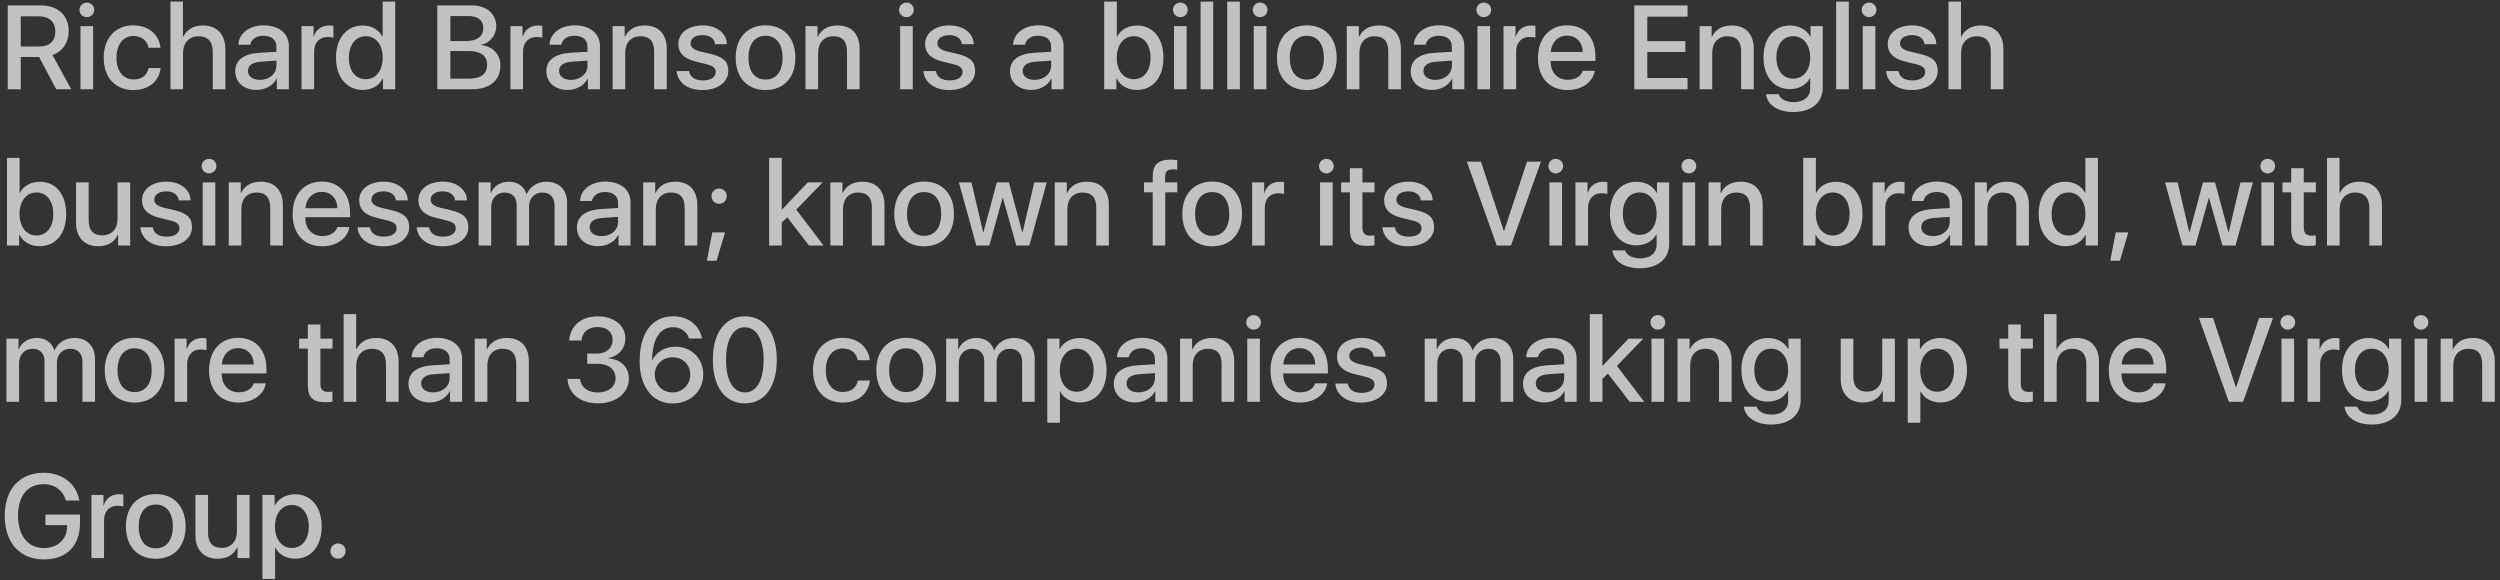 <svg width="336" height="78" viewBox="0 0 336 78" fill="none" xmlns="http://www.w3.org/2000/svg">
<rect x="0" y="0" width="336" height="78" fill="#333333" stroke="none"/>
<g opacity="0.7">
<path d="M2.789 2.195H5.258C6.609 2.195 7.438 2.961 7.438 4.219C7.438 5.508 6.656 6.25 5.305 6.25H2.789V2.195ZM2.789 7.664H5.258L7.555 12H9.578L7.047 7.391C8.422 6.93 9.234 5.695 9.234 4.172C9.234 2.07 7.789 0.727 5.469 0.727H1.039V12H2.789V7.664Z" fill="white"/>
<path d="M10.82 12H12.516V3.516H10.82V12ZM11.672 2.305C12.219 2.305 12.664 1.867 12.664 1.328C12.664 0.773 12.219 0.352 11.672 0.352C11.125 0.352 10.68 0.773 10.68 1.328C10.68 1.867 11.125 2.305 11.672 2.305Z" fill="white"/>
<path d="M21.57 6.414C21.422 4.781 20.078 3.406 17.914 3.406C15.516 3.406 13.938 5.117 13.938 7.758C13.938 10.445 15.523 12.102 17.93 12.102C19.969 12.102 21.391 10.922 21.586 9.148H19.969C19.766 10.141 19.039 10.68 17.938 10.68C16.578 10.68 15.656 9.586 15.656 7.758C15.656 5.977 16.562 4.836 17.93 4.836C19.094 4.836 19.797 5.516 19.953 6.414H21.57Z" fill="white"/>
<path d="M22.906 12H24.602V7.141C24.602 5.781 25.398 4.875 26.719 4.875C27.961 4.875 28.594 5.641 28.594 6.906V12H30.289V6.578C30.289 4.664 29.172 3.422 27.305 3.422C26.008 3.422 25.133 3.945 24.625 4.945H24.586V0.219H22.906V12Z" fill="white"/>
<path d="M34.938 10.734C33.961 10.734 33.328 10.266 33.328 9.539C33.328 8.789 33.93 8.359 35.086 8.289L37.148 8.148V8.812C37.148 9.93 36.195 10.734 34.938 10.734ZM34.484 12.086C35.641 12.086 36.695 11.508 37.164 10.586H37.203V12H38.82V6.18C38.82 4.5 37.484 3.406 35.414 3.406C33.508 3.406 32.086 4.516 32.039 6.016H33.625C33.773 5.281 34.445 4.805 35.367 4.805C36.5 4.805 37.148 5.336 37.148 6.305V6.961L34.859 7.094C32.766 7.227 31.617 8.086 31.617 9.57C31.617 11.086 32.789 12.086 34.484 12.086Z" fill="white"/>
<path d="M40.523 12H42.219V6.938C42.219 5.742 42.922 4.969 44.039 4.969C44.375 4.969 44.672 5.016 44.812 5.07V3.484C44.68 3.453 44.469 3.43 44.219 3.43C43.219 3.43 42.438 4 42.172 4.945H42.141V3.516H40.523V12Z" fill="white"/>
<path d="M48.734 12.086C49.977 12.086 50.945 11.523 51.445 10.562H51.477V12H53.117V0.219H51.43V4.922H51.391C50.906 3.984 49.938 3.43 48.719 3.43C46.609 3.43 45.156 5.141 45.156 7.75C45.156 10.375 46.609 12.086 48.734 12.086ZM49.164 4.867C50.523 4.867 51.438 6.031 51.438 7.758C51.438 9.492 50.523 10.648 49.164 10.648C47.789 10.648 46.891 9.516 46.891 7.758C46.891 6.008 47.797 4.867 49.164 4.867Z" fill="white"/>
<path d="M63.406 12C65.812 12 67.258 10.797 67.258 8.812C67.258 7.312 66.219 6.227 64.695 6.055V5.992C65.82 5.805 66.695 4.734 66.695 3.539C66.695 1.836 65.383 0.727 63.391 0.727H58.773V12H63.406ZM60.523 2.156H62.961C64.234 2.156 64.953 2.734 64.953 3.781C64.953 4.898 64.117 5.523 62.594 5.523H60.523V2.156ZM60.523 10.57V6.859H62.953C64.602 6.859 65.469 7.484 65.469 8.703C65.469 9.922 64.633 10.57 63.055 10.57H60.523Z" fill="white"/>
<path d="M68.602 12H70.297V6.938C70.297 5.742 71 4.969 72.117 4.969C72.453 4.969 72.75 5.016 72.891 5.07V3.484C72.758 3.453 72.547 3.43 72.297 3.43C71.297 3.43 70.516 4 70.25 4.945H70.219V3.516H68.602V12Z" fill="white"/>
<path d="M76.75 10.734C75.773 10.734 75.141 10.266 75.141 9.539C75.141 8.789 75.742 8.359 76.898 8.289L78.961 8.148V8.812C78.961 9.93 78.008 10.734 76.75 10.734ZM76.297 12.086C77.453 12.086 78.508 11.508 78.977 10.586H79.016V12H80.633V6.18C80.633 4.5 79.297 3.406 77.227 3.406C75.32 3.406 73.898 4.516 73.852 6.016H75.438C75.586 5.281 76.258 4.805 77.18 4.805C78.312 4.805 78.961 5.336 78.961 6.305V6.961L76.672 7.094C74.578 7.227 73.43 8.086 73.43 9.57C73.43 11.086 74.602 12.086 76.297 12.086Z" fill="white"/>
<path d="M82.336 12H84.031V7.102C84.031 5.766 84.797 4.875 86.078 4.875C87.32 4.875 87.914 5.594 87.914 6.883V12H89.609V6.562C89.609 4.609 88.539 3.422 86.664 3.422C85.352 3.422 84.5 3.945 83.984 4.945H83.953V3.516H82.336V12Z" fill="white"/>
<path d="M91.164 5.93C91.164 7.102 91.922 7.883 93.453 8.258L94.969 8.633C95.859 8.859 96.195 9.141 96.195 9.68C96.195 10.367 95.531 10.805 94.477 10.805C93.398 10.805 92.742 10.359 92.609 9.547H90.938C91.062 11.078 92.414 12.102 94.391 12.102C96.445 12.102 97.883 11.055 97.883 9.539C97.883 8.289 97.25 7.672 95.539 7.258L94.133 6.922C93.234 6.703 92.812 6.352 92.812 5.836C92.812 5.164 93.453 4.719 94.414 4.719C95.383 4.719 96.031 5.188 96.102 5.938H97.695C97.656 4.461 96.312 3.414 94.453 3.414C92.5 3.414 91.164 4.438 91.164 5.93Z" fill="white"/>
<path d="M102.891 12.102C105.344 12.102 106.898 10.43 106.898 7.758C106.898 5.086 105.336 3.406 102.891 3.406C100.445 3.406 98.875 5.094 98.875 7.758C98.875 10.43 100.438 12.102 102.891 12.102ZM102.891 10.695C101.453 10.695 100.594 9.609 100.594 7.758C100.594 5.914 101.453 4.812 102.891 4.812C104.328 4.812 105.18 5.906 105.18 7.758C105.18 9.609 104.328 10.695 102.891 10.695Z" fill="white"/>
<path d="M108.258 12H109.953V7.102C109.953 5.766 110.719 4.875 112 4.875C113.242 4.875 113.836 5.594 113.836 6.883V12H115.531V6.562C115.531 4.609 114.461 3.422 112.586 3.422C111.273 3.422 110.422 3.945 109.906 4.945H109.875V3.516H108.258V12Z" fill="white"/>
<path d="M120.977 12H122.672V3.516H120.977V12ZM121.828 2.305C122.375 2.305 122.82 1.867 122.82 1.328C122.82 0.773 122.375 0.352 121.828 0.352C121.281 0.352 120.836 0.773 120.836 1.328C120.836 1.867 121.281 2.305 121.828 2.305Z" fill="white"/>
<path d="M124.336 5.93C124.336 7.102 125.094 7.883 126.625 8.258L128.141 8.633C129.031 8.859 129.367 9.141 129.367 9.68C129.367 10.367 128.703 10.805 127.648 10.805C126.57 10.805 125.914 10.359 125.781 9.547H124.109C124.234 11.078 125.586 12.102 127.562 12.102C129.617 12.102 131.055 11.055 131.055 9.539C131.055 8.289 130.422 7.672 128.711 7.258L127.305 6.922C126.406 6.703 125.984 6.352 125.984 5.836C125.984 5.164 126.625 4.719 127.586 4.719C128.555 4.719 129.203 5.188 129.273 5.938H130.867C130.828 4.461 129.484 3.414 127.625 3.414C125.672 3.414 124.336 4.438 124.336 5.93Z" fill="white"/>
<path d="M139.062 10.734C138.086 10.734 137.453 10.266 137.453 9.539C137.453 8.789 138.055 8.359 139.211 8.289L141.273 8.148V8.812C141.273 9.93 140.32 10.734 139.062 10.734ZM138.609 12.086C139.766 12.086 140.82 11.508 141.289 10.586H141.328V12H142.945V6.18C142.945 4.5 141.609 3.406 139.539 3.406C137.633 3.406 136.211 4.516 136.164 6.016H137.75C137.898 5.281 138.57 4.805 139.492 4.805C140.625 4.805 141.273 5.336 141.273 6.305V6.961L138.984 7.094C136.891 7.227 135.742 8.086 135.742 9.57C135.742 11.086 136.914 12.086 138.609 12.086Z" fill="white"/>
<path d="M152.805 12.086C154.961 12.086 156.367 10.391 156.367 7.758C156.367 5.125 154.961 3.43 152.82 3.43C151.617 3.43 150.648 3.969 150.133 4.922H150.102V0.219H148.406V12H150.039V10.562H150.078C150.602 11.539 151.57 12.086 152.805 12.086ZM152.375 4.867C153.742 4.867 154.633 6 154.633 7.758C154.633 9.516 153.742 10.648 152.375 10.648C151.008 10.648 150.094 9.484 150.094 7.758C150.094 6.039 151.008 4.867 152.375 4.867Z" fill="white"/>
<path d="M157.789 12H159.484V3.516H157.789V12ZM158.641 2.305C159.188 2.305 159.633 1.867 159.633 1.328C159.633 0.773 159.188 0.352 158.641 0.352C158.094 0.352 157.648 0.773 157.648 1.328C157.648 1.867 158.094 2.305 158.641 2.305Z" fill="white"/>
<path d="M161.359 12H163.055V0.219H161.359V12Z" fill="white"/>
<path d="M164.938 12H166.633V0.219H164.938V12Z" fill="white"/>
<path d="M168.508 12H170.203V3.516H168.508V12ZM169.359 2.305C169.906 2.305 170.352 1.867 170.352 1.328C170.352 0.773 169.906 0.352 169.359 0.352C168.812 0.352 168.367 0.773 168.367 1.328C168.367 1.867 168.812 2.305 169.359 2.305Z" fill="white"/>
<path d="M175.641 12.102C178.094 12.102 179.648 10.43 179.648 7.758C179.648 5.086 178.086 3.406 175.641 3.406C173.195 3.406 171.625 5.094 171.625 7.758C171.625 10.43 173.188 12.102 175.641 12.102ZM175.641 10.695C174.203 10.695 173.344 9.609 173.344 7.758C173.344 5.914 174.203 4.812 175.641 4.812C177.078 4.812 177.93 5.906 177.93 7.758C177.93 9.609 177.078 10.695 175.641 10.695Z" fill="white"/>
<path d="M181.008 12H182.703V7.102C182.703 5.766 183.469 4.875 184.75 4.875C185.992 4.875 186.586 5.594 186.586 6.883V12H188.281V6.562C188.281 4.609 187.211 3.422 185.336 3.422C184.023 3.422 183.172 3.945 182.656 4.945H182.625V3.516H181.008V12Z" fill="white"/>
<path d="M192.922 10.734C191.945 10.734 191.312 10.266 191.312 9.539C191.312 8.789 191.914 8.359 193.07 8.289L195.133 8.148V8.812C195.133 9.93 194.18 10.734 192.922 10.734ZM192.469 12.086C193.625 12.086 194.68 11.508 195.148 10.586H195.188V12H196.805V6.18C196.805 4.5 195.469 3.406 193.398 3.406C191.492 3.406 190.07 4.516 190.023 6.016H191.609C191.758 5.281 192.43 4.805 193.352 4.805C194.484 4.805 195.133 5.336 195.133 6.305V6.961L192.844 7.094C190.75 7.227 189.602 8.086 189.602 9.57C189.602 11.086 190.773 12.086 192.469 12.086Z" fill="white"/>
<path d="M198.57 12H200.266V3.516H198.57V12ZM199.422 2.305C199.969 2.305 200.414 1.867 200.414 1.328C200.414 0.773 199.969 0.352 199.422 0.352C198.875 0.352 198.43 0.773 198.43 1.328C198.43 1.867 198.875 2.305 199.422 2.305Z" fill="white"/>
<path d="M202.07 12H203.766V6.938C203.766 5.742 204.469 4.969 205.586 4.969C205.922 4.969 206.219 5.016 206.359 5.07V3.484C206.227 3.453 206.016 3.43 205.766 3.43C204.766 3.43 203.984 4 203.719 4.945H203.688V3.516H202.07V12Z" fill="white"/>
<path d="M210.617 4.789C211.852 4.789 212.688 5.664 212.727 6.984H208.422C208.516 5.68 209.398 4.789 210.617 4.789ZM212.719 9.516C212.484 10.258 211.711 10.727 210.727 10.727C209.336 10.727 208.414 9.758 208.414 8.289V8.188H214.422V7.594C214.422 5.023 212.953 3.406 210.625 3.406C208.25 3.406 206.703 5.133 206.703 7.789C206.703 10.445 208.234 12.102 210.695 12.102C212.602 12.102 214.094 11.039 214.336 9.516H212.719Z" fill="white"/>
<path d="M226.805 10.484H221.398V6.984H226.516V5.531H221.398V2.234H226.805V0.727H219.648V12H226.805V10.484Z" fill="white"/>
<path d="M228.43 12H230.125V7.102C230.125 5.766 230.891 4.875 232.172 4.875C233.414 4.875 234.008 5.594 234.008 6.883V12H235.703V6.562C235.703 4.609 234.633 3.422 232.758 3.422C231.445 3.422 230.594 3.945 230.078 4.945H230.047V3.516H228.43V12Z" fill="white"/>
<path d="M241 10.57C239.633 10.57 238.75 9.469 238.75 7.734C238.75 5.992 239.633 4.867 241 4.867C242.375 4.867 243.289 6.016 243.289 7.734C243.289 9.445 242.375 10.57 241 10.57ZM241.008 15.055C243.453 15.055 244.977 13.805 244.977 11.781V3.516H243.336V4.922H243.305C242.781 3.984 241.797 3.43 240.594 3.43C238.422 3.43 237.016 5.109 237.016 7.727C237.016 10.312 238.438 11.977 240.555 11.977C241.758 11.977 242.758 11.43 243.25 10.516H243.289V11.914C243.289 13.023 242.422 13.727 241.078 13.727C240.039 13.727 239.25 13.312 239.062 12.656H237.352C237.516 14.109 238.969 15.055 241.008 15.055Z" fill="white"/>
<path d="M246.781 12H248.477V0.219H246.781V12Z" fill="white"/>
<path d="M250.352 12H252.047V3.516H250.352V12ZM251.203 2.305C251.75 2.305 252.195 1.867 252.195 1.328C252.195 0.773 251.75 0.352 251.203 0.352C250.656 0.352 250.211 0.773 250.211 1.328C250.211 1.867 250.656 2.305 251.203 2.305Z" fill="white"/>
<path d="M253.711 5.93C253.711 7.102 254.469 7.883 256 8.258L257.516 8.633C258.406 8.859 258.742 9.141 258.742 9.68C258.742 10.367 258.078 10.805 257.023 10.805C255.945 10.805 255.289 10.359 255.156 9.547H253.484C253.609 11.078 254.961 12.102 256.938 12.102C258.992 12.102 260.43 11.055 260.43 9.539C260.43 8.289 259.797 7.672 258.086 7.258L256.68 6.922C255.781 6.703 255.359 6.352 255.359 5.836C255.359 5.164 256 4.719 256.961 4.719C257.93 4.719 258.578 5.188 258.648 5.938H260.242C260.203 4.461 258.859 3.414 257 3.414C255.047 3.414 253.711 4.438 253.711 5.93Z" fill="white"/>
<path d="M261.875 12H263.57V7.141C263.57 5.781 264.367 4.875 265.688 4.875C266.93 4.875 267.562 5.641 267.562 6.906V12H269.258V6.578C269.258 4.664 268.141 3.422 266.273 3.422C264.977 3.422 264.102 3.945 263.594 4.945H263.555V0.219H261.875V12Z" fill="white"/>
<path d="M5.336 33.086C7.492 33.086 8.898 31.391 8.898 28.758C8.898 26.125 7.492 24.43 5.352 24.43C4.148 24.43 3.18 24.969 2.664 25.922H2.633V21.219H0.938V33H2.57V31.562H2.609C3.133 32.539 4.102 33.086 5.336 33.086ZM4.906 25.867C6.273 25.867 7.164 27 7.164 28.758C7.164 30.516 6.273 31.648 4.906 31.648C3.539 31.648 2.625 30.484 2.625 28.758C2.625 27.039 3.539 25.867 4.906 25.867Z" fill="white"/>
<path d="M17.492 24.516H15.797V29.406C15.797 30.75 15.023 31.633 13.758 31.633C12.531 31.633 11.914 30.938 11.914 29.633V24.516H10.219V29.953C10.219 31.898 11.344 33.094 13.195 33.094C14.492 33.094 15.352 32.555 15.844 31.547H15.875V33H17.492V24.516Z" fill="white"/>
<path d="M19.086 26.93C19.086 28.102 19.844 28.883 21.375 29.258L22.891 29.633C23.781 29.859 24.117 30.141 24.117 30.68C24.117 31.367 23.453 31.805 22.398 31.805C21.32 31.805 20.664 31.359 20.531 30.547H18.859C18.984 32.078 20.336 33.102 22.312 33.102C24.367 33.102 25.805 32.055 25.805 30.539C25.805 29.289 25.172 28.672 23.461 28.258L22.055 27.922C21.156 27.703 20.734 27.352 20.734 26.836C20.734 26.164 21.375 25.719 22.336 25.719C23.305 25.719 23.953 26.188 24.023 26.938H25.617C25.578 25.461 24.234 24.414 22.375 24.414C20.422 24.414 19.086 25.438 19.086 26.93Z" fill="white"/>
<path d="M27.242 33H28.938V24.516H27.242V33ZM28.094 23.305C28.641 23.305 29.086 22.867 29.086 22.328C29.086 21.773 28.641 21.352 28.094 21.352C27.547 21.352 27.102 21.773 27.102 22.328C27.102 22.867 27.547 23.305 28.094 23.305Z" fill="white"/>
<path d="M30.742 33H32.438V28.102C32.438 26.766 33.203 25.875 34.484 25.875C35.727 25.875 36.32 26.594 36.32 27.883V33H38.016V27.562C38.016 25.609 36.945 24.422 35.07 24.422C33.758 24.422 32.906 24.945 32.391 25.945H32.359V24.516H30.742V33Z" fill="white"/>
<path d="M43.242 25.789C44.477 25.789 45.312 26.664 45.352 27.984H41.047C41.141 26.68 42.023 25.789 43.242 25.789ZM45.344 30.516C45.109 31.258 44.336 31.727 43.352 31.727C41.961 31.727 41.039 30.758 41.039 29.289V29.188H47.047V28.594C47.047 26.023 45.578 24.406 43.25 24.406C40.875 24.406 39.328 26.133 39.328 28.789C39.328 31.445 40.859 33.102 43.32 33.102C45.227 33.102 46.719 32.039 46.961 30.516H45.344Z" fill="white"/>
<path d="M48.273 26.93C48.273 28.102 49.031 28.883 50.562 29.258L52.078 29.633C52.969 29.859 53.305 30.141 53.305 30.68C53.305 31.367 52.641 31.805 51.586 31.805C50.508 31.805 49.852 31.359 49.719 30.547H48.047C48.172 32.078 49.523 33.102 51.5 33.102C53.555 33.102 54.992 32.055 54.992 30.539C54.992 29.289 54.359 28.672 52.648 28.258L51.242 27.922C50.344 27.703 49.922 27.352 49.922 26.836C49.922 26.164 50.562 25.719 51.523 25.719C52.492 25.719 53.141 26.188 53.211 26.938H54.805C54.766 25.461 53.422 24.414 51.562 24.414C49.609 24.414 48.273 25.438 48.273 26.93Z" fill="white"/>
<path d="M56.227 26.93C56.227 28.102 56.984 28.883 58.516 29.258L60.031 29.633C60.922 29.859 61.258 30.141 61.258 30.68C61.258 31.367 60.594 31.805 59.539 31.805C58.461 31.805 57.805 31.359 57.672 30.547H56C56.125 32.078 57.477 33.102 59.453 33.102C61.508 33.102 62.945 32.055 62.945 30.539C62.945 29.289 62.312 28.672 60.602 28.258L59.195 27.922C58.297 27.703 57.875 27.352 57.875 26.836C57.875 26.164 58.516 25.719 59.477 25.719C60.445 25.719 61.094 26.188 61.164 26.938H62.758C62.719 25.461 61.375 24.414 59.516 24.414C57.562 24.414 56.227 25.438 56.227 26.93Z" fill="white"/>
<path d="M64.32 33H66.016V27.797C66.016 26.688 66.766 25.875 67.812 25.875C68.805 25.875 69.438 26.5 69.438 27.484V33H71.102V27.734C71.102 26.648 71.836 25.875 72.875 25.875C73.93 25.875 74.531 26.516 74.531 27.625V33H76.219V27.219C76.219 25.523 75.125 24.422 73.453 24.422C72.242 24.422 71.242 25.047 70.797 26.07H70.758C70.414 25.016 69.562 24.422 68.383 24.422C67.273 24.422 66.359 25 65.969 25.953H65.938V24.516H64.32V33Z" fill="white"/>
<path d="M80.859 31.734C79.883 31.734 79.25 31.266 79.25 30.539C79.25 29.789 79.852 29.359 81.008 29.289L83.07 29.148V29.812C83.07 30.93 82.117 31.734 80.859 31.734ZM80.406 33.086C81.562 33.086 82.617 32.508 83.086 31.586H83.125V33H84.742V27.18C84.742 25.5 83.406 24.406 81.336 24.406C79.43 24.406 78.008 25.516 77.961 27.016H79.547C79.695 26.281 80.367 25.805 81.289 25.805C82.422 25.805 83.07 26.336 83.07 27.305V27.961L80.781 28.094C78.688 28.227 77.539 29.086 77.539 30.57C77.539 32.086 78.711 33.086 80.406 33.086Z" fill="white"/>
<path d="M86.445 33H88.141V28.102C88.141 26.766 88.906 25.875 90.188 25.875C91.43 25.875 92.023 26.594 92.023 27.883V33H93.719V27.562C93.719 25.609 92.648 24.422 90.773 24.422C89.461 24.422 88.609 24.945 88.094 25.945H88.062V24.516H86.445V33Z" fill="white"/>
<path d="M96.648 27.391C97.227 27.391 97.672 26.945 97.672 26.367C97.672 25.789 97.227 25.344 96.648 25.344C96.078 25.344 95.625 25.789 95.625 26.367C95.625 26.945 96.078 27.391 96.648 27.391ZM96.305 35.047L97.445 31.234H95.734L95.008 35.047H96.305Z" fill="white"/>
<path d="M105.078 28.18H105.07V21.219H103.375V33H105.07V29.922L105.805 29.203L108.734 33H110.688L107.016 28.172L110.562 24.516H108.57L105.078 28.18Z" fill="white"/>
<path d="M111.602 33H113.297V28.102C113.297 26.766 114.062 25.875 115.344 25.875C116.586 25.875 117.18 26.594 117.18 27.883V33H118.875V27.562C118.875 25.609 117.805 24.422 115.93 24.422C114.617 24.422 113.766 24.945 113.25 25.945H113.219V24.516H111.602V33Z" fill="white"/>
<path d="M124.203 33.102C126.656 33.102 128.211 31.43 128.211 28.758C128.211 26.086 126.648 24.406 124.203 24.406C121.758 24.406 120.188 26.094 120.188 28.758C120.188 31.43 121.75 33.102 124.203 33.102ZM124.203 31.695C122.766 31.695 121.906 30.609 121.906 28.758C121.906 26.914 122.766 25.812 124.203 25.812C125.641 25.812 126.492 26.906 126.492 28.758C126.492 30.609 125.641 31.695 124.203 31.695Z" fill="white"/>
<path d="M140.68 24.516H139.008L137.43 31.234H137.398L135.594 24.516H133.969L132.172 31.234H132.141L130.562 24.516H128.875L131.219 33H132.961L134.75 26.609H134.789L136.594 33H138.344L140.68 24.516Z" fill="white"/>
<path d="M141.758 33H143.453V28.102C143.453 26.766 144.219 25.875 145.5 25.875C146.742 25.875 147.336 26.594 147.336 27.883V33H149.031V27.562C149.031 25.609 147.961 24.422 146.086 24.422C144.773 24.422 143.922 24.945 143.406 25.945H143.375V24.516H141.758V33Z" fill="white"/>
<path d="M154.922 33H156.609V25.852H158.227V24.516H156.594V23.789C156.602 23.062 156.891 22.758 157.586 22.758C157.812 22.758 158.047 22.781 158.219 22.82V21.531C157.945 21.484 157.664 21.453 157.359 21.453C155.641 21.453 154.922 22.148 154.922 23.734V24.516H153.75V25.852H154.922V33Z" fill="white"/>
<path d="M162.922 33.102C165.375 33.102 166.93 31.43 166.93 28.758C166.93 26.086 165.367 24.406 162.922 24.406C160.477 24.406 158.906 26.094 158.906 28.758C158.906 31.43 160.469 33.102 162.922 33.102ZM162.922 31.695C161.484 31.695 160.625 30.609 160.625 28.758C160.625 26.914 161.484 25.812 162.922 25.812C164.359 25.812 165.211 26.906 165.211 28.758C165.211 30.609 164.359 31.695 162.922 31.695Z" fill="white"/>
<path d="M168.289 33H169.984V27.938C169.984 26.742 170.688 25.969 171.805 25.969C172.141 25.969 172.438 26.016 172.578 26.07V24.484C172.445 24.453 172.234 24.43 171.984 24.43C170.984 24.43 170.203 25 169.938 25.945H169.906V24.516H168.289V33Z" fill="white"/>
<path d="M177.414 33H179.109V24.516H177.414V33ZM178.266 23.305C178.812 23.305 179.258 22.867 179.258 22.328C179.258 21.773 178.812 21.352 178.266 21.352C177.719 21.352 177.273 21.773 177.273 22.328C177.273 22.867 177.719 23.305 178.266 23.305Z" fill="white"/>
<path d="M181.422 22.609V24.516H180.25V25.852H181.422V30.766C181.422 32.406 182.078 33.055 183.773 33.055C184.141 33.055 184.539 33.016 184.727 32.969V31.633C184.617 31.648 184.328 31.672 184.148 31.672C183.438 31.672 183.109 31.328 183.109 30.594V25.852H184.734V24.516H183.109V22.609H181.422Z" fill="white"/>
<path d="M186.023 26.93C186.023 28.102 186.781 28.883 188.312 29.258L189.828 29.633C190.719 29.859 191.055 30.141 191.055 30.68C191.055 31.367 190.391 31.805 189.336 31.805C188.258 31.805 187.602 31.359 187.469 30.547H185.797C185.922 32.078 187.273 33.102 189.25 33.102C191.305 33.102 192.742 32.055 192.742 30.539C192.742 29.289 192.109 28.672 190.398 28.258L188.992 27.922C188.094 27.703 187.672 27.352 187.672 26.836C187.672 26.164 188.312 25.719 189.273 25.719C190.242 25.719 190.891 26.188 190.961 26.938H192.555C192.516 25.461 191.172 24.414 189.312 24.414C187.359 24.414 186.023 25.438 186.023 26.93Z" fill="white"/>
<path d="M203.078 33L207.102 21.727H205.234L202.156 31.031H202.109L199.039 21.727H197.141L201.164 33H203.078Z" fill="white"/>
<path d="M208.242 33H209.938V24.516H208.242V33ZM209.094 23.305C209.641 23.305 210.086 22.867 210.086 22.328C210.086 21.773 209.641 21.352 209.094 21.352C208.547 21.352 208.102 21.773 208.102 22.328C208.102 22.867 208.547 23.305 209.094 23.305Z" fill="white"/>
<path d="M211.742 33H213.438V27.938C213.438 26.742 214.141 25.969 215.258 25.969C215.594 25.969 215.891 26.016 216.031 26.07V24.484C215.898 24.453 215.688 24.43 215.438 24.43C214.438 24.43 213.656 25 213.391 25.945H213.359V24.516H211.742V33Z" fill="white"/>
<path d="M220.359 31.57C218.992 31.57 218.109 30.469 218.109 28.734C218.109 26.992 218.992 25.867 220.359 25.867C221.734 25.867 222.648 27.016 222.648 28.734C222.648 30.445 221.734 31.57 220.359 31.57ZM220.367 36.055C222.812 36.055 224.336 34.805 224.336 32.781V24.516H222.695V25.922H222.664C222.141 24.984 221.156 24.43 219.953 24.43C217.781 24.43 216.375 26.109 216.375 28.727C216.375 31.312 217.797 32.977 219.914 32.977C221.117 32.977 222.117 32.43 222.609 31.516H222.648V32.914C222.648 34.023 221.781 34.727 220.438 34.727C219.398 34.727 218.609 34.312 218.422 33.656H216.711C216.875 35.109 218.328 36.055 220.367 36.055Z" fill="white"/>
<path d="M226.133 33H227.828V24.516H226.133V33ZM226.984 23.305C227.531 23.305 227.977 22.867 227.977 22.328C227.977 21.773 227.531 21.352 226.984 21.352C226.438 21.352 225.992 21.773 225.992 22.328C225.992 22.867 226.438 23.305 226.984 23.305Z" fill="white"/>
<path d="M229.633 33H231.328V28.102C231.328 26.766 232.094 25.875 233.375 25.875C234.617 25.875 235.211 26.594 235.211 27.883V33H236.906V27.562C236.906 25.609 235.836 24.422 233.961 24.422C232.648 24.422 231.797 24.945 231.281 25.945H231.25V24.516H229.633V33Z" fill="white"/>
<path d="M246.758 33.086C248.914 33.086 250.32 31.391 250.32 28.758C250.32 26.125 248.914 24.43 246.773 24.43C245.57 24.43 244.602 24.969 244.086 25.922H244.055V21.219H242.359V33H243.992V31.562H244.031C244.555 32.539 245.523 33.086 246.758 33.086ZM246.328 25.867C247.695 25.867 248.586 27 248.586 28.758C248.586 30.516 247.695 31.648 246.328 31.648C244.961 31.648 244.047 30.484 244.047 28.758C244.047 27.039 244.961 25.867 246.328 25.867Z" fill="white"/>
<path d="M251.68 33H253.375V27.938C253.375 26.742 254.078 25.969 255.195 25.969C255.531 25.969 255.828 26.016 255.969 26.07V24.484C255.836 24.453 255.625 24.43 255.375 24.43C254.375 24.43 253.594 25 253.328 25.945H253.297V24.516H251.68V33Z" fill="white"/>
<path d="M259.828 31.734C258.852 31.734 258.219 31.266 258.219 30.539C258.219 29.789 258.82 29.359 259.977 29.289L262.039 29.148V29.812C262.039 30.93 261.086 31.734 259.828 31.734ZM259.375 33.086C260.531 33.086 261.586 32.508 262.055 31.586H262.094V33H263.711V27.18C263.711 25.5 262.375 24.406 260.305 24.406C258.398 24.406 256.977 25.516 256.93 27.016H258.516C258.664 26.281 259.336 25.805 260.258 25.805C261.391 25.805 262.039 26.336 262.039 27.305V27.961L259.75 28.094C257.656 28.227 256.508 29.086 256.508 30.57C256.508 32.086 257.68 33.086 259.375 33.086Z" fill="white"/>
<path d="M265.414 33H267.109V28.102C267.109 26.766 267.875 25.875 269.156 25.875C270.398 25.875 270.992 26.594 270.992 27.883V33H272.688V27.562C272.688 25.609 271.617 24.422 269.742 24.422C268.43 24.422 267.578 24.945 267.062 25.945H267.031V24.516H265.414V33Z" fill="white"/>
<path d="M277.578 33.086C278.82 33.086 279.789 32.523 280.289 31.562H280.32V33H281.961V21.219H280.273V25.922H280.234C279.75 24.984 278.781 24.43 277.562 24.43C275.453 24.43 274 26.141 274 28.75C274 31.375 275.453 33.086 277.578 33.086ZM278.008 25.867C279.367 25.867 280.281 27.031 280.281 28.758C280.281 30.492 279.367 31.648 278.008 31.648C276.633 31.648 275.734 30.516 275.734 28.758C275.734 27.008 276.641 25.867 278.008 25.867Z" fill="white"/>
<path d="M284.914 35.047L286.047 31.234H284.352L283.617 35.047H284.914Z" fill="white"/>
<path d="M302.789 24.516H301.117L299.539 31.234H299.508L297.703 24.516H296.078L294.281 31.234H294.25L292.672 24.516H290.984L293.328 33H295.07L296.859 26.609H296.898L298.703 33H300.453L302.789 24.516Z" fill="white"/>
<path d="M303.93 33H305.625V24.516H303.93V33ZM304.781 23.305C305.328 23.305 305.773 22.867 305.773 22.328C305.773 21.773 305.328 21.352 304.781 21.352C304.234 21.352 303.789 21.773 303.789 22.328C303.789 22.867 304.234 23.305 304.781 23.305Z" fill="white"/>
<path d="M307.938 22.609V24.516H306.766V25.852H307.938V30.766C307.938 32.406 308.594 33.055 310.289 33.055C310.656 33.055 311.055 33.016 311.242 32.969V31.633C311.133 31.648 310.844 31.672 310.664 31.672C309.953 31.672 309.625 31.328 309.625 30.594V25.852H311.25V24.516H309.625V22.609H307.938Z" fill="white"/>
<path d="M312.75 33H314.445V28.141C314.445 26.781 315.242 25.875 316.562 25.875C317.805 25.875 318.438 26.641 318.438 27.906V33H320.133V27.578C320.133 25.664 319.016 24.422 317.148 24.422C315.852 24.422 314.977 24.945 314.469 25.945H314.43V21.219H312.75V33Z" fill="white"/>
<path d="M0.867 54H2.562V48.797C2.562 47.688 3.312 46.875 4.359 46.875C5.352 46.875 5.984 47.5 5.984 48.484V54H7.648V48.734C7.648 47.648 8.383 46.875 9.422 46.875C10.477 46.875 11.078 47.516 11.078 48.625V54H12.766V48.219C12.766 46.523 11.672 45.422 10 45.422C8.789 45.422 7.789 46.047 7.344 47.07H7.305C6.961 46.016 6.109 45.422 4.93 45.422C3.82 45.422 2.906 46 2.516 46.953H2.484V45.516H0.867V54Z" fill="white"/>
<path d="M18.094 54.102C20.547 54.102 22.102 52.43 22.102 49.758C22.102 47.086 20.539 45.406 18.094 45.406C15.648 45.406 14.078 47.094 14.078 49.758C14.078 52.43 15.641 54.102 18.094 54.102ZM18.094 52.695C16.656 52.695 15.797 51.609 15.797 49.758C15.797 47.914 16.656 46.812 18.094 46.812C19.531 46.812 20.383 47.906 20.383 49.758C20.383 51.609 19.531 52.695 18.094 52.695Z" fill="white"/>
<path d="M23.461 54H25.156V48.938C25.156 47.742 25.859 46.969 26.977 46.969C27.312 46.969 27.609 47.016 27.75 47.07V45.484C27.617 45.453 27.406 45.43 27.156 45.43C26.156 45.43 25.375 46 25.109 46.945H25.078V45.516H23.461V54Z" fill="white"/>
<path d="M32.008 46.789C33.242 46.789 34.078 47.664 34.117 48.984H29.812C29.906 47.68 30.789 46.789 32.008 46.789ZM34.109 51.516C33.875 52.258 33.102 52.727 32.117 52.727C30.727 52.727 29.805 51.758 29.805 50.289V50.188H35.812V49.594C35.812 47.023 34.344 45.406 32.016 45.406C29.641 45.406 28.094 47.133 28.094 49.789C28.094 52.445 29.625 54.102 32.086 54.102C33.992 54.102 35.484 53.039 35.727 51.516H34.109Z" fill="white"/>
<path d="M41.375 43.609V45.516H40.203V46.852H41.375V51.766C41.375 53.406 42.031 54.055 43.727 54.055C44.094 54.055 44.492 54.016 44.68 53.969V52.633C44.57 52.648 44.281 52.672 44.102 52.672C43.391 52.672 43.062 52.328 43.062 51.594V46.852H44.688V45.516H43.062V43.609H41.375Z" fill="white"/>
<path d="M46.188 54H47.883V49.141C47.883 47.781 48.68 46.875 50 46.875C51.242 46.875 51.875 47.641 51.875 48.906V54H53.57V48.578C53.57 46.664 52.453 45.422 50.586 45.422C49.289 45.422 48.414 45.945 47.906 46.945H47.867V42.219H46.188V54Z" fill="white"/>
<path d="M58.219 52.734C57.242 52.734 56.609 52.266 56.609 51.539C56.609 50.789 57.211 50.359 58.367 50.289L60.43 50.148V50.812C60.43 51.93 59.477 52.734 58.219 52.734ZM57.766 54.086C58.922 54.086 59.977 53.508 60.445 52.586H60.484V54H62.102V48.18C62.102 46.5 60.766 45.406 58.695 45.406C56.789 45.406 55.367 46.516 55.32 48.016H56.906C57.055 47.281 57.727 46.805 58.648 46.805C59.781 46.805 60.43 47.336 60.43 48.305V48.961L58.141 49.094C56.047 49.227 54.898 50.086 54.898 51.57C54.898 53.086 56.07 54.086 57.766 54.086Z" fill="white"/>
<path d="M63.805 54H65.5V49.102C65.5 47.766 66.266 46.875 67.547 46.875C68.789 46.875 69.383 47.594 69.383 48.883V54H71.078V48.562C71.078 46.609 70.008 45.422 68.133 45.422C66.82 45.422 65.969 45.945 65.453 46.945H65.422V45.516H63.805V54Z" fill="white"/>
<path d="M78.922 48.898H80.328C81.812 48.898 82.734 49.648 82.734 50.867C82.734 51.969 81.75 52.75 80.375 52.75C78.953 52.75 78.062 52.008 77.953 50.93H76.273C76.383 52.875 77.945 54.211 80.375 54.211C82.727 54.211 84.516 52.859 84.516 50.891C84.516 49.312 83.422 48.273 81.727 48.156V48.125C83.125 47.875 84.047 46.867 84.047 45.461C84.047 43.727 82.492 42.516 80.359 42.516C78.125 42.516 76.633 43.789 76.5 45.766H78.148C78.25 44.656 79.062 43.953 80.281 43.953C81.617 43.953 82.336 44.648 82.336 45.695C82.336 46.758 81.5 47.523 80.281 47.523H78.922V48.898Z" fill="white"/>
<path d="M90.398 54.219C92.789 54.219 94.516 52.578 94.516 50.32C94.516 48.18 92.922 46.594 90.773 46.594C89.367 46.594 88.172 47.328 87.68 48.422H87.648C87.656 45.586 88.688 43.977 90.461 43.977C91.492 43.977 92.336 44.578 92.609 45.5H94.359C94.016 43.703 92.469 42.508 90.477 42.508C87.656 42.508 85.969 44.742 85.969 48.516C85.969 49.836 86.203 50.945 86.664 51.844C87.398 53.367 88.734 54.219 90.398 54.219ZM90.383 52.742C89.039 52.742 88 51.68 88 50.344C88 49.008 89.023 48.023 90.398 48.023C91.781 48.023 92.773 49.008 92.773 50.375C92.773 51.695 91.711 52.742 90.383 52.742Z" fill="white"/>
<path d="M100.109 54.211C102.812 54.211 104.398 51.938 104.398 48.344C104.398 44.773 102.805 42.516 100.109 42.516C97.422 42.516 95.805 44.781 95.805 48.352C95.805 51.945 97.406 54.211 100.109 54.211ZM100.109 52.742C98.5 52.742 97.578 51.07 97.578 48.352C97.578 45.672 98.516 43.984 100.109 43.984C101.703 43.984 102.633 45.664 102.633 48.352C102.633 51.078 101.719 52.742 100.109 52.742Z" fill="white"/>
<path d="M116.898 48.414C116.75 46.781 115.406 45.406 113.242 45.406C110.844 45.406 109.266 47.117 109.266 49.758C109.266 52.445 110.852 54.102 113.258 54.102C115.297 54.102 116.719 52.922 116.914 51.148H115.297C115.094 52.141 114.367 52.68 113.266 52.68C111.906 52.68 110.984 51.586 110.984 49.758C110.984 47.977 111.891 46.836 113.258 46.836C114.422 46.836 115.125 47.516 115.281 48.414H116.898Z" fill="white"/>
<path d="M121.797 54.102C124.25 54.102 125.805 52.43 125.805 49.758C125.805 47.086 124.242 45.406 121.797 45.406C119.352 45.406 117.781 47.094 117.781 49.758C117.781 52.43 119.344 54.102 121.797 54.102ZM121.797 52.695C120.359 52.695 119.5 51.609 119.5 49.758C119.5 47.914 120.359 46.812 121.797 46.812C123.234 46.812 124.086 47.906 124.086 49.758C124.086 51.609 123.234 52.695 121.797 52.695Z" fill="white"/>
<path d="M127.164 54H128.859V48.797C128.859 47.688 129.609 46.875 130.656 46.875C131.648 46.875 132.281 47.5 132.281 48.484V54H133.945V48.734C133.945 47.648 134.68 46.875 135.719 46.875C136.773 46.875 137.375 47.516 137.375 48.625V54H139.062V48.219C139.062 46.523 137.969 45.422 136.297 45.422C135.086 45.422 134.086 46.047 133.641 47.07H133.602C133.258 46.016 132.406 45.422 131.227 45.422C130.117 45.422 129.203 46 128.812 46.953H128.781V45.516H127.164V54Z" fill="white"/>
<path d="M145.133 45.43C143.953 45.43 142.906 46.008 142.43 46.922H142.391V45.516H140.758V56.812H142.453V52.609H142.484C142.992 53.547 143.953 54.086 145.172 54.086C147.305 54.086 148.719 52.383 148.719 49.758C148.719 47.125 147.297 45.43 145.133 45.43ZM144.703 52.648C143.352 52.648 142.445 51.492 142.438 49.758C142.445 48.031 143.359 46.867 144.703 46.867C146.078 46.867 146.984 48.008 146.984 49.758C146.984 51.516 146.078 52.648 144.703 52.648Z" fill="white"/>
<path d="M153.016 52.734C152.039 52.734 151.406 52.266 151.406 51.539C151.406 50.789 152.008 50.359 153.164 50.289L155.227 50.148V50.812C155.227 51.93 154.273 52.734 153.016 52.734ZM152.562 54.086C153.719 54.086 154.773 53.508 155.242 52.586H155.281V54H156.898V48.18C156.898 46.5 155.562 45.406 153.492 45.406C151.586 45.406 150.164 46.516 150.117 48.016H151.703C151.852 47.281 152.523 46.805 153.445 46.805C154.578 46.805 155.227 47.336 155.227 48.305V48.961L152.938 49.094C150.844 49.227 149.695 50.086 149.695 51.57C149.695 53.086 150.867 54.086 152.562 54.086Z" fill="white"/>
<path d="M158.602 54H160.297V49.102C160.297 47.766 161.062 46.875 162.344 46.875C163.586 46.875 164.18 47.594 164.18 48.883V54H165.875V48.562C165.875 46.609 164.805 45.422 162.93 45.422C161.617 45.422 160.766 45.945 160.25 46.945H160.219V45.516H158.602V54Z" fill="white"/>
<path d="M167.633 54H169.328V45.516H167.633V54ZM168.484 44.305C169.031 44.305 169.477 43.867 169.477 43.328C169.477 42.773 169.031 42.352 168.484 42.352C167.938 42.352 167.492 42.773 167.492 43.328C167.492 43.867 167.938 44.305 168.484 44.305Z" fill="white"/>
<path d="M174.664 46.789C175.898 46.789 176.734 47.664 176.773 48.984H172.469C172.562 47.68 173.445 46.789 174.664 46.789ZM176.766 51.516C176.531 52.258 175.758 52.727 174.773 52.727C173.383 52.727 172.461 51.758 172.461 50.289V50.188H178.469V49.594C178.469 47.023 177 45.406 174.672 45.406C172.297 45.406 170.75 47.133 170.75 49.789C170.75 52.445 172.281 54.102 174.742 54.102C176.648 54.102 178.141 53.039 178.383 51.516H176.766Z" fill="white"/>
<path d="M179.695 47.93C179.695 49.102 180.453 49.883 181.984 50.258L183.5 50.633C184.391 50.859 184.727 51.141 184.727 51.68C184.727 52.367 184.062 52.805 183.008 52.805C181.93 52.805 181.273 52.359 181.141 51.547H179.469C179.594 53.078 180.945 54.102 182.922 54.102C184.977 54.102 186.414 53.055 186.414 51.539C186.414 50.289 185.781 49.672 184.07 49.258L182.664 48.922C181.766 48.703 181.344 48.352 181.344 47.836C181.344 47.164 181.984 46.719 182.945 46.719C183.914 46.719 184.562 47.188 184.633 47.938H186.227C186.188 46.461 184.844 45.414 182.984 45.414C181.031 45.414 179.695 46.438 179.695 47.93Z" fill="white"/>
<path d="M191.477 54H193.172V48.797C193.172 47.688 193.922 46.875 194.969 46.875C195.961 46.875 196.594 47.5 196.594 48.484V54H198.258V48.734C198.258 47.648 198.992 46.875 200.031 46.875C201.086 46.875 201.688 47.516 201.688 48.625V54H203.375V48.219C203.375 46.523 202.281 45.422 200.609 45.422C199.398 45.422 198.398 46.047 197.953 47.07H197.914C197.57 46.016 196.719 45.422 195.539 45.422C194.43 45.422 193.516 46 193.125 46.953H193.094V45.516H191.477V54Z" fill="white"/>
<path d="M208.016 52.734C207.039 52.734 206.406 52.266 206.406 51.539C206.406 50.789 207.008 50.359 208.164 50.289L210.227 50.148V50.812C210.227 51.93 209.273 52.734 208.016 52.734ZM207.562 54.086C208.719 54.086 209.773 53.508 210.242 52.586H210.281V54H211.898V48.18C211.898 46.5 210.562 45.406 208.492 45.406C206.586 45.406 205.164 46.516 205.117 48.016H206.703C206.852 47.281 207.523 46.805 208.445 46.805C209.578 46.805 210.227 47.336 210.227 48.305V48.961L207.938 49.094C205.844 49.227 204.695 50.086 204.695 51.57C204.695 53.086 205.867 54.086 207.562 54.086Z" fill="white"/>
<path d="M215.375 49.18H215.367V42.219H213.672V54H215.367V50.922L216.102 50.203L219.031 54H220.984L217.312 49.172L220.859 45.516H218.867L215.375 49.18Z" fill="white"/>
<path d="M221.961 54H223.656V45.516H221.961V54ZM222.812 44.305C223.359 44.305 223.805 43.867 223.805 43.328C223.805 42.773 223.359 42.352 222.812 42.352C222.266 42.352 221.82 42.773 221.82 43.328C221.82 43.867 222.266 44.305 222.812 44.305Z" fill="white"/>
<path d="M225.461 54H227.156V49.102C227.156 47.766 227.922 46.875 229.203 46.875C230.445 46.875 231.039 47.594 231.039 48.883V54H232.734V48.562C232.734 46.609 231.664 45.422 229.789 45.422C228.477 45.422 227.625 45.945 227.109 46.945H227.078V45.516H225.461V54Z" fill="white"/>
<path d="M238.031 52.57C236.664 52.57 235.781 51.469 235.781 49.734C235.781 47.992 236.664 46.867 238.031 46.867C239.406 46.867 240.32 48.016 240.32 49.734C240.32 51.445 239.406 52.57 238.031 52.57ZM238.039 57.055C240.484 57.055 242.008 55.805 242.008 53.781V45.516H240.367V46.922H240.336C239.812 45.984 238.828 45.43 237.625 45.43C235.453 45.43 234.047 47.109 234.047 49.727C234.047 52.312 235.469 53.977 237.586 53.977C238.789 53.977 239.789 53.43 240.281 52.516H240.32V53.914C240.32 55.023 239.453 55.727 238.109 55.727C237.07 55.727 236.281 55.312 236.094 54.656H234.383C234.547 56.109 236 57.055 238.039 57.055Z" fill="white"/>
<path d="M254.664 45.516H252.969V50.406C252.969 51.75 252.195 52.633 250.93 52.633C249.703 52.633 249.086 51.938 249.086 50.633V45.516H247.391V50.953C247.391 52.898 248.516 54.094 250.367 54.094C251.664 54.094 252.523 53.555 253.016 52.547H253.047V54H254.664V45.516Z" fill="white"/>
<path d="M260.773 45.43C259.594 45.43 258.547 46.008 258.07 46.922H258.031V45.516H256.398V56.812H258.094V52.609H258.125C258.633 53.547 259.594 54.086 260.812 54.086C262.945 54.086 264.359 52.383 264.359 49.758C264.359 47.125 262.938 45.43 260.773 45.43ZM260.344 52.648C258.992 52.648 258.086 51.492 258.078 49.758C258.086 48.031 259 46.867 260.344 46.867C261.719 46.867 262.625 48.008 262.625 49.758C262.625 51.516 261.719 52.648 260.344 52.648Z" fill="white"/>
<path d="M269.906 43.609V45.516H268.734V46.852H269.906V51.766C269.906 53.406 270.562 54.055 272.258 54.055C272.625 54.055 273.023 54.016 273.211 53.969V52.633C273.102 52.648 272.812 52.672 272.633 52.672C271.922 52.672 271.594 52.328 271.594 51.594V46.852H273.219V45.516H271.594V43.609H269.906Z" fill="white"/>
<path d="M274.719 54H276.414V49.141C276.414 47.781 277.211 46.875 278.531 46.875C279.773 46.875 280.406 47.641 280.406 48.906V54H282.102V48.578C282.102 46.664 280.984 45.422 279.117 45.422C277.82 45.422 276.945 45.945 276.438 46.945H276.398V42.219H274.719V54Z" fill="white"/>
<path d="M287.336 46.789C288.57 46.789 289.406 47.664 289.445 48.984H285.141C285.234 47.68 286.117 46.789 287.336 46.789ZM289.438 51.516C289.203 52.258 288.43 52.727 287.445 52.727C286.055 52.727 285.133 51.758 285.133 50.289V50.188H291.141V49.594C291.141 47.023 289.672 45.406 287.344 45.406C284.969 45.406 283.422 47.133 283.422 49.789C283.422 52.445 284.953 54.102 287.414 54.102C289.32 54.102 290.812 53.039 291.055 51.516H289.438Z" fill="white"/>
<path d="M301.469 54L305.492 42.727H303.625L300.547 52.031H300.5L297.43 42.727H295.531L299.555 54H301.469Z" fill="white"/>
<path d="M306.633 54H308.328V45.516H306.633V54ZM307.484 44.305C308.031 44.305 308.477 43.867 308.477 43.328C308.477 42.773 308.031 42.352 307.484 42.352C306.938 42.352 306.492 42.773 306.492 43.328C306.492 43.867 306.938 44.305 307.484 44.305Z" fill="white"/>
<path d="M310.133 54H311.828V48.938C311.828 47.742 312.531 46.969 313.648 46.969C313.984 46.969 314.281 47.016 314.422 47.07V45.484C314.289 45.453 314.078 45.43 313.828 45.43C312.828 45.43 312.047 46 311.781 46.945H311.75V45.516H310.133V54Z" fill="white"/>
<path d="M318.75 52.57C317.383 52.57 316.5 51.469 316.5 49.734C316.5 47.992 317.383 46.867 318.75 46.867C320.125 46.867 321.039 48.016 321.039 49.734C321.039 51.445 320.125 52.57 318.75 52.57ZM318.758 57.055C321.203 57.055 322.727 55.805 322.727 53.781V45.516H321.086V46.922H321.055C320.531 45.984 319.547 45.43 318.344 45.43C316.172 45.43 314.766 47.109 314.766 49.727C314.766 52.312 316.188 53.977 318.305 53.977C319.508 53.977 320.508 53.43 321 52.516H321.039V53.914C321.039 55.023 320.172 55.727 318.828 55.727C317.789 55.727 317 55.312 316.812 54.656H315.102C315.266 56.109 316.719 57.055 318.758 57.055Z" fill="white"/>
<path d="M324.523 54H326.219V45.516H324.523V54ZM325.375 44.305C325.922 44.305 326.367 43.867 326.367 43.328C326.367 42.773 325.922 42.352 325.375 42.352C324.828 42.352 324.383 42.773 324.383 43.328C324.383 43.867 324.828 44.305 325.375 44.305Z" fill="white"/>
<path d="M328.023 54H329.719V49.102C329.719 47.766 330.484 46.875 331.766 46.875C333.008 46.875 333.602 47.594 333.602 48.883V54H335.297V48.562C335.297 46.609 334.227 45.422 332.352 45.422C331.039 45.422 330.188 45.945 329.672 46.945H329.641V45.516H328.023V54Z" fill="white"/>
<path d="M10.75 70.312V69.164H6.109V70.578H9.023V70.773C9 72.484 7.734 73.656 5.906 73.656C3.758 73.656 2.422 71.992 2.422 69.297C2.422 66.648 3.719 65.07 5.875 65.07C7.344 65.07 8.445 65.875 8.867 67.273H10.664C10.273 65.023 8.375 63.539 5.867 63.539C2.656 63.539 0.633 65.758 0.633 69.312C0.633 72.93 2.664 75.188 5.891 75.188C8.945 75.188 10.75 73.367 10.75 70.312Z" fill="white"/>
<path d="M12.289 75H13.984V69.938C13.984 68.742 14.688 67.969 15.805 67.969C16.141 67.969 16.438 68.016 16.578 68.07V66.484C16.445 66.453 16.234 66.43 15.984 66.43C14.984 66.43 14.203 67 13.938 67.945H13.906V66.516H12.289V75Z" fill="white"/>
<path d="M20.938 75.102C23.391 75.102 24.945 73.43 24.945 70.758C24.945 68.086 23.383 66.406 20.938 66.406C18.492 66.406 16.922 68.094 16.922 70.758C16.922 73.43 18.484 75.102 20.938 75.102ZM20.938 73.695C19.5 73.695 18.641 72.609 18.641 70.758C18.641 68.914 19.5 67.812 20.938 67.812C22.375 67.812 23.227 68.906 23.227 70.758C23.227 72.609 22.375 73.695 20.938 73.695Z" fill="white"/>
<path d="M33.539 66.516H31.844V71.406C31.844 72.75 31.07 73.633 29.805 73.633C28.578 73.633 27.961 72.938 27.961 71.633V66.516H26.266V71.953C26.266 73.898 27.391 75.094 29.242 75.094C30.539 75.094 31.398 74.555 31.891 73.547H31.922V75H33.539V66.516Z" fill="white"/>
<path d="M39.648 66.43C38.469 66.43 37.422 67.008 36.945 67.922H36.906V66.516H35.273V77.812H36.969V73.609H37C37.508 74.547 38.469 75.086 39.688 75.086C41.82 75.086 43.234 73.383 43.234 70.758C43.234 68.125 41.812 66.43 39.648 66.43ZM39.219 73.648C37.867 73.648 36.961 72.492 36.953 70.758C36.961 69.031 37.875 67.867 39.219 67.867C40.594 67.867 41.5 69.008 41.5 70.758C41.5 72.516 40.594 73.648 39.219 73.648Z" fill="white"/>
<path d="M45.43 75.086C46.008 75.086 46.453 74.633 46.453 74.062C46.453 73.484 46.008 73.039 45.43 73.039C44.859 73.039 44.406 73.484 44.406 74.062C44.406 74.633 44.859 75.086 45.43 75.086Z" fill="white"/>
</g>
</svg>
